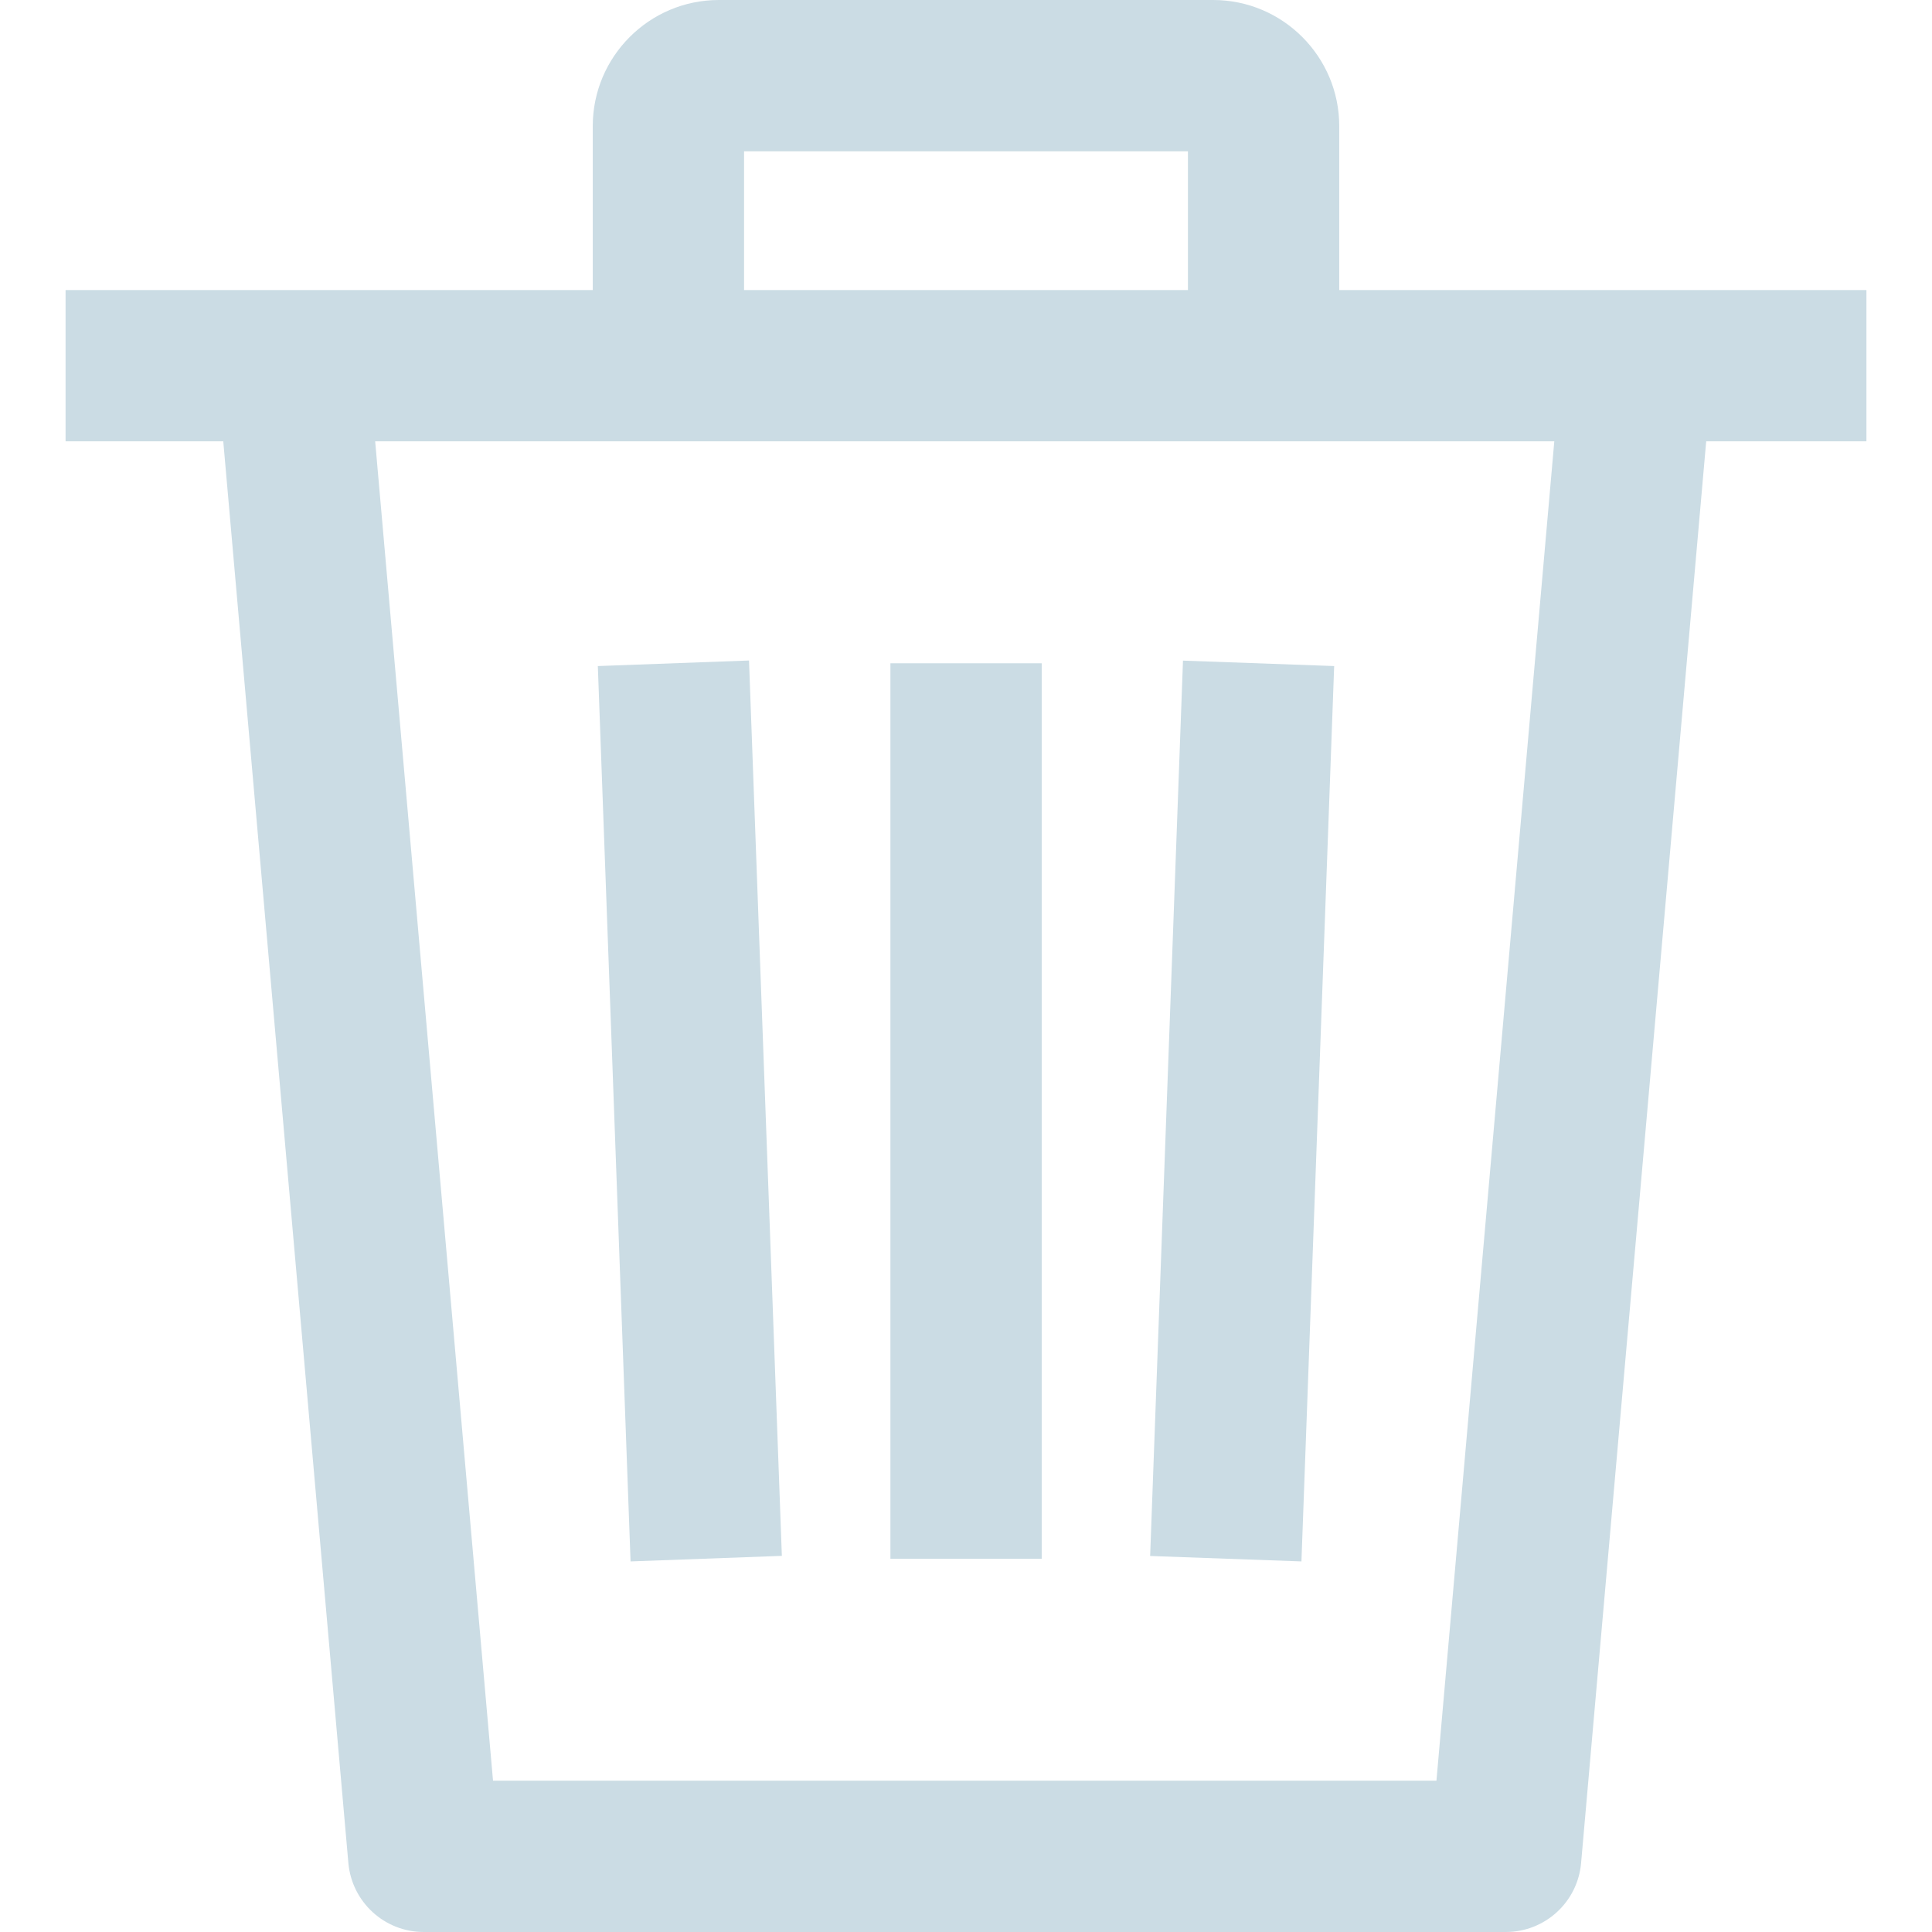<svg width="16" height="16" viewBox="0 0 16 16" fill="none" xmlns="http://www.w3.org/2000/svg">
<path d="M11.049 5.516L9.797 5.471L9.525 12.886L10.778 12.931L11.049 5.516Z" fill="#CBDCE4"/>
<path d="M8.627 5.493H7.374V12.909H8.627V5.493Z" fill="#CBDCE4"/>
<path d="M6.475 12.885L6.203 5.47L4.951 5.516L5.222 12.931L6.475 12.885Z" fill="#CBDCE4"/>
<path d="M0.543 2.402V3.655H1.849L2.885 15.428C2.914 15.752 3.184 16 3.509 16H12.47C12.795 16 13.066 15.752 13.094 15.428L14.13 3.655H15.457V2.402H0.543ZM11.896 14.747H4.083L3.107 3.655H12.872L11.896 14.747Z" fill="#CBDCE4"/>
<path d="M10.047 0H5.953C5.377 0 4.909 0.469 4.909 1.044V3.029H6.162V1.253H9.838V3.029H11.091V1.044C11.091 0.469 10.623 0 10.047 0Z" fill="#CBDCE4"/>
</svg>
